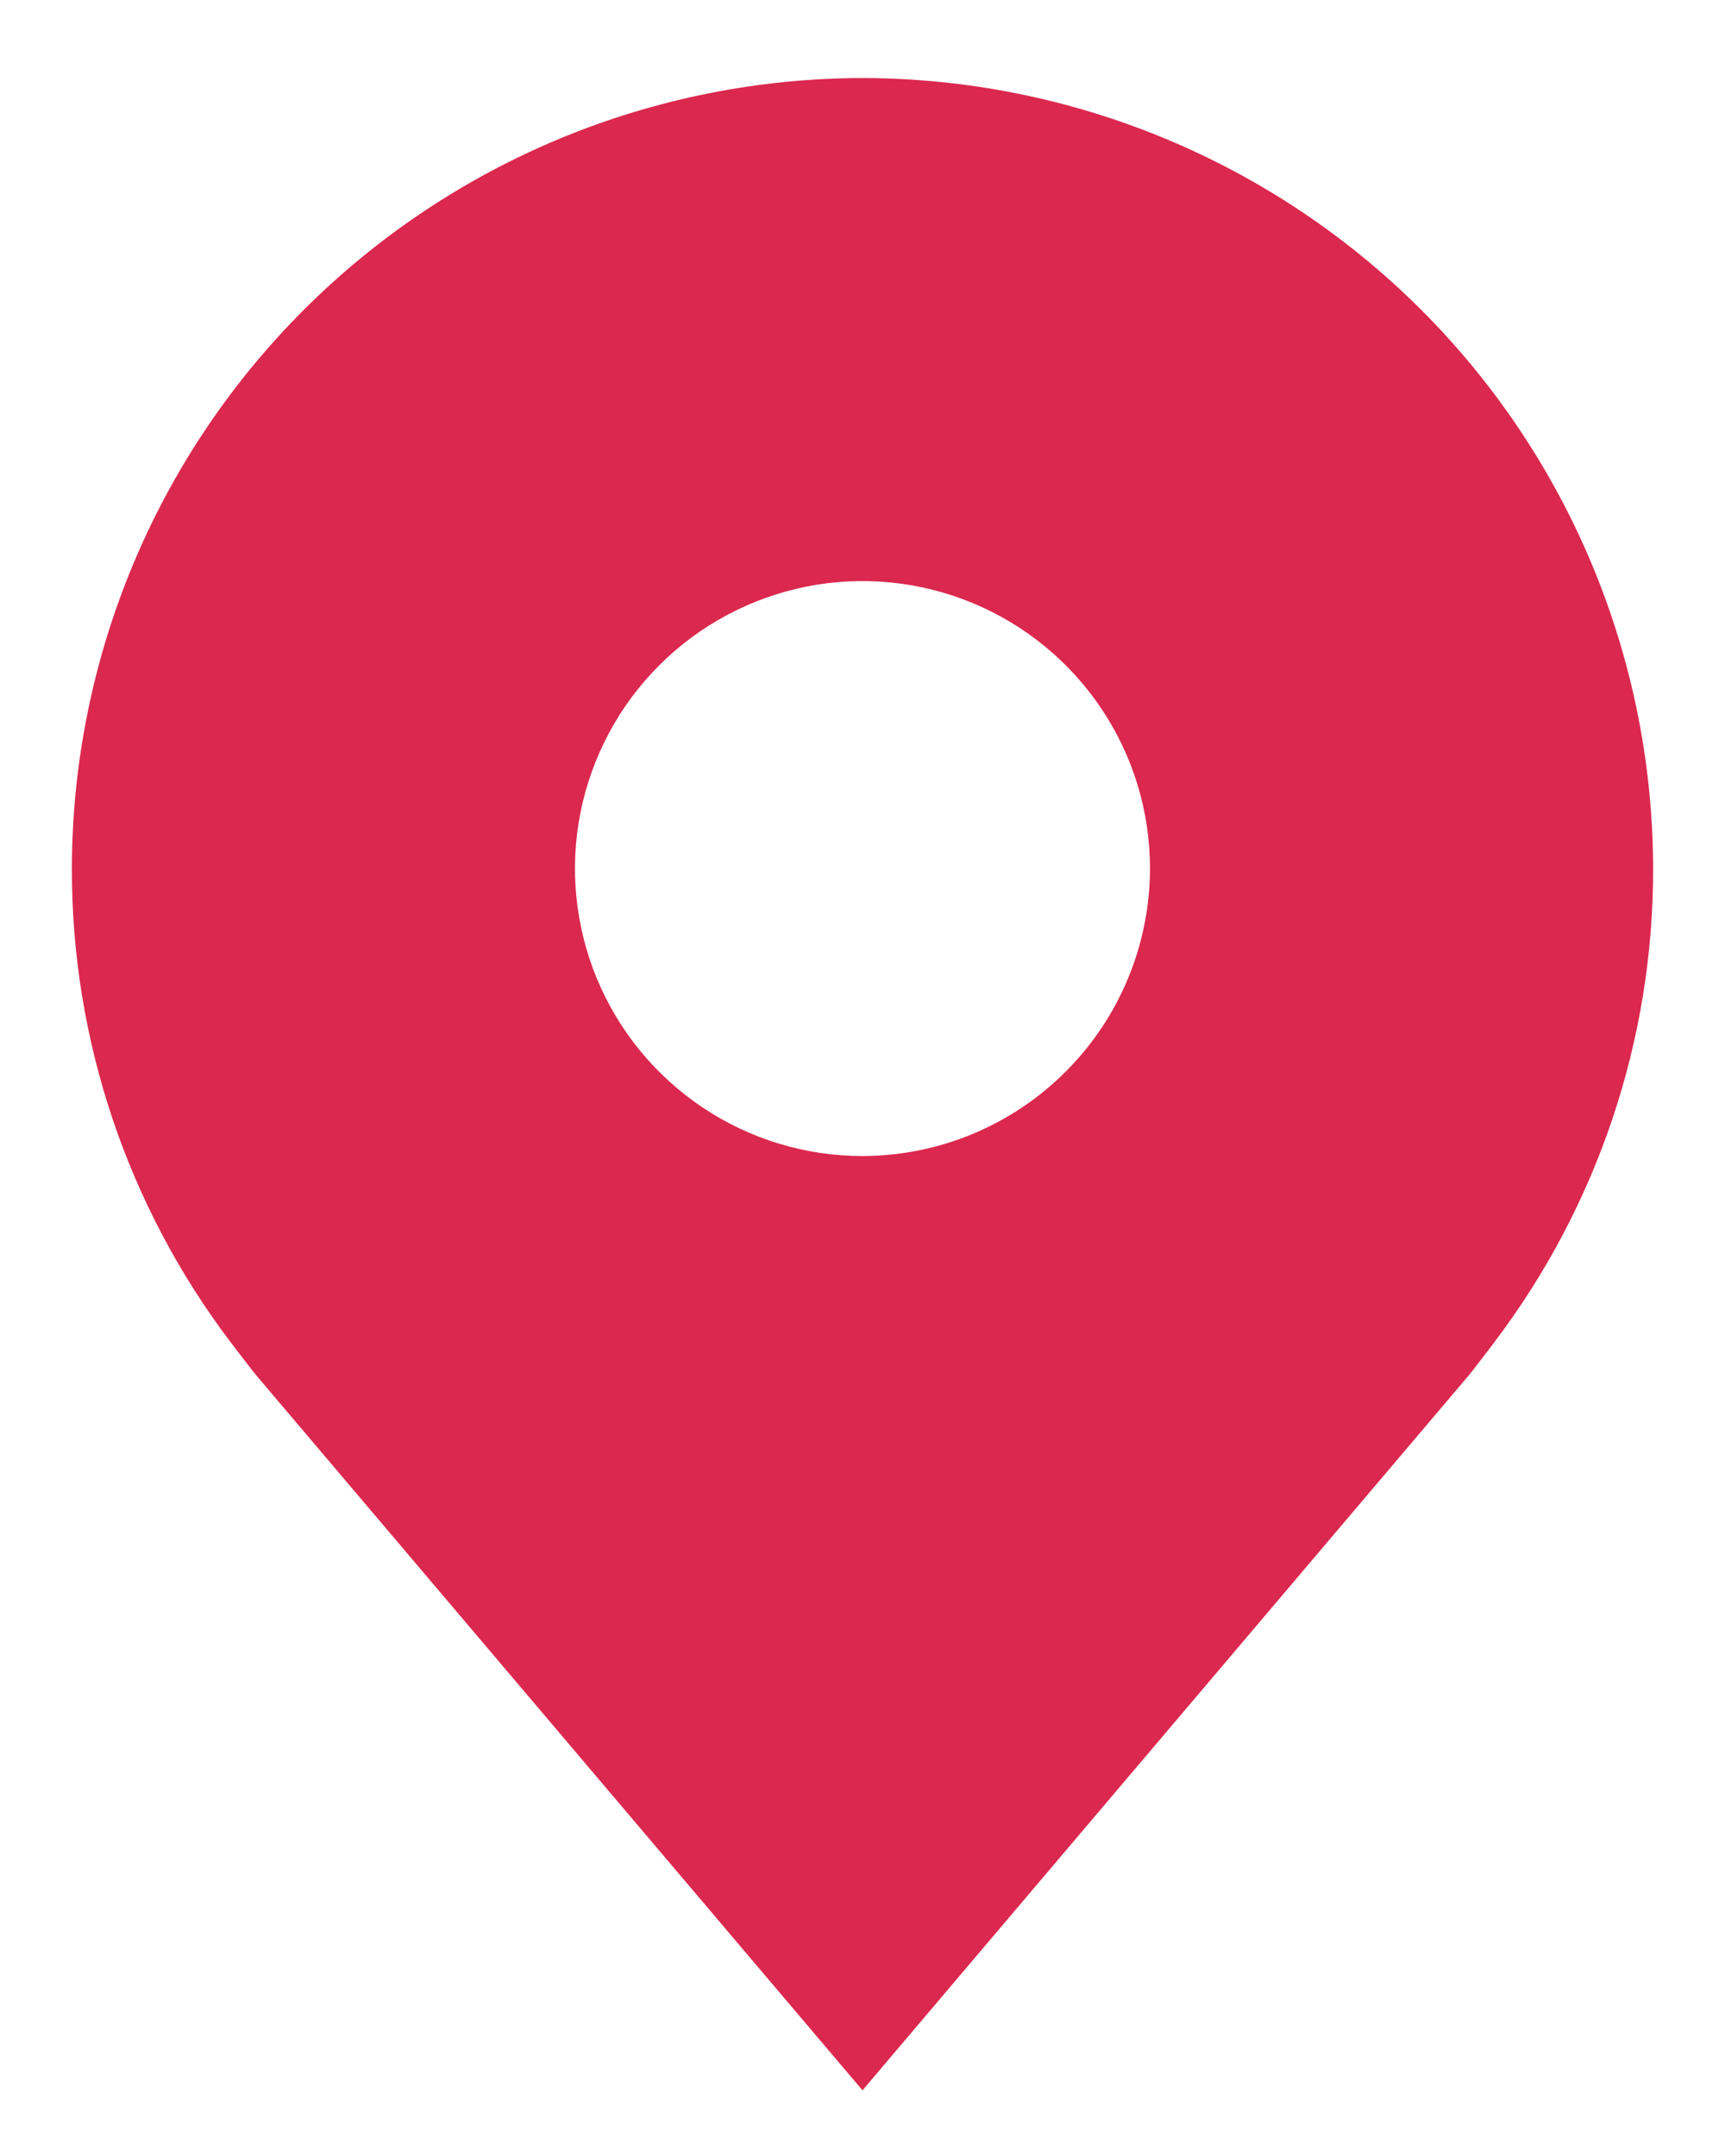 <svg width="12" height="15" viewBox="0 0 12 15" fill="none" xmlns="http://www.w3.org/2000/svg">
<path d="M6 0.543C4.542 0.545 3.144 1.125 2.113 2.156C1.082 3.187 0.502 4.585 0.5 6.043C0.498 7.235 0.887 8.394 1.608 9.343C1.608 9.343 1.758 9.54 1.783 9.569L6 14.543L10.22 9.566C10.242 9.54 10.392 9.343 10.392 9.343L10.393 9.341C11.113 8.393 11.502 7.234 11.5 6.043C11.498 4.585 10.918 3.187 9.887 2.156C8.856 1.125 7.458 0.545 6 0.543ZM6 8.043C5.604 8.043 5.218 7.926 4.889 7.706C4.56 7.486 4.304 7.174 4.152 6.808C4.001 6.443 3.961 6.041 4.038 5.653C4.116 5.265 4.306 4.908 4.586 4.629C4.865 4.349 5.222 4.159 5.61 4.081C5.998 4.004 6.4 4.044 6.765 4.195C7.131 4.347 7.443 4.603 7.663 4.932C7.883 5.261 8 5.647 8 6.043C7.999 6.573 7.788 7.082 7.413 7.456C7.039 7.831 6.53 8.042 6 8.043Z" fill="#DB284E"/>
</svg>
